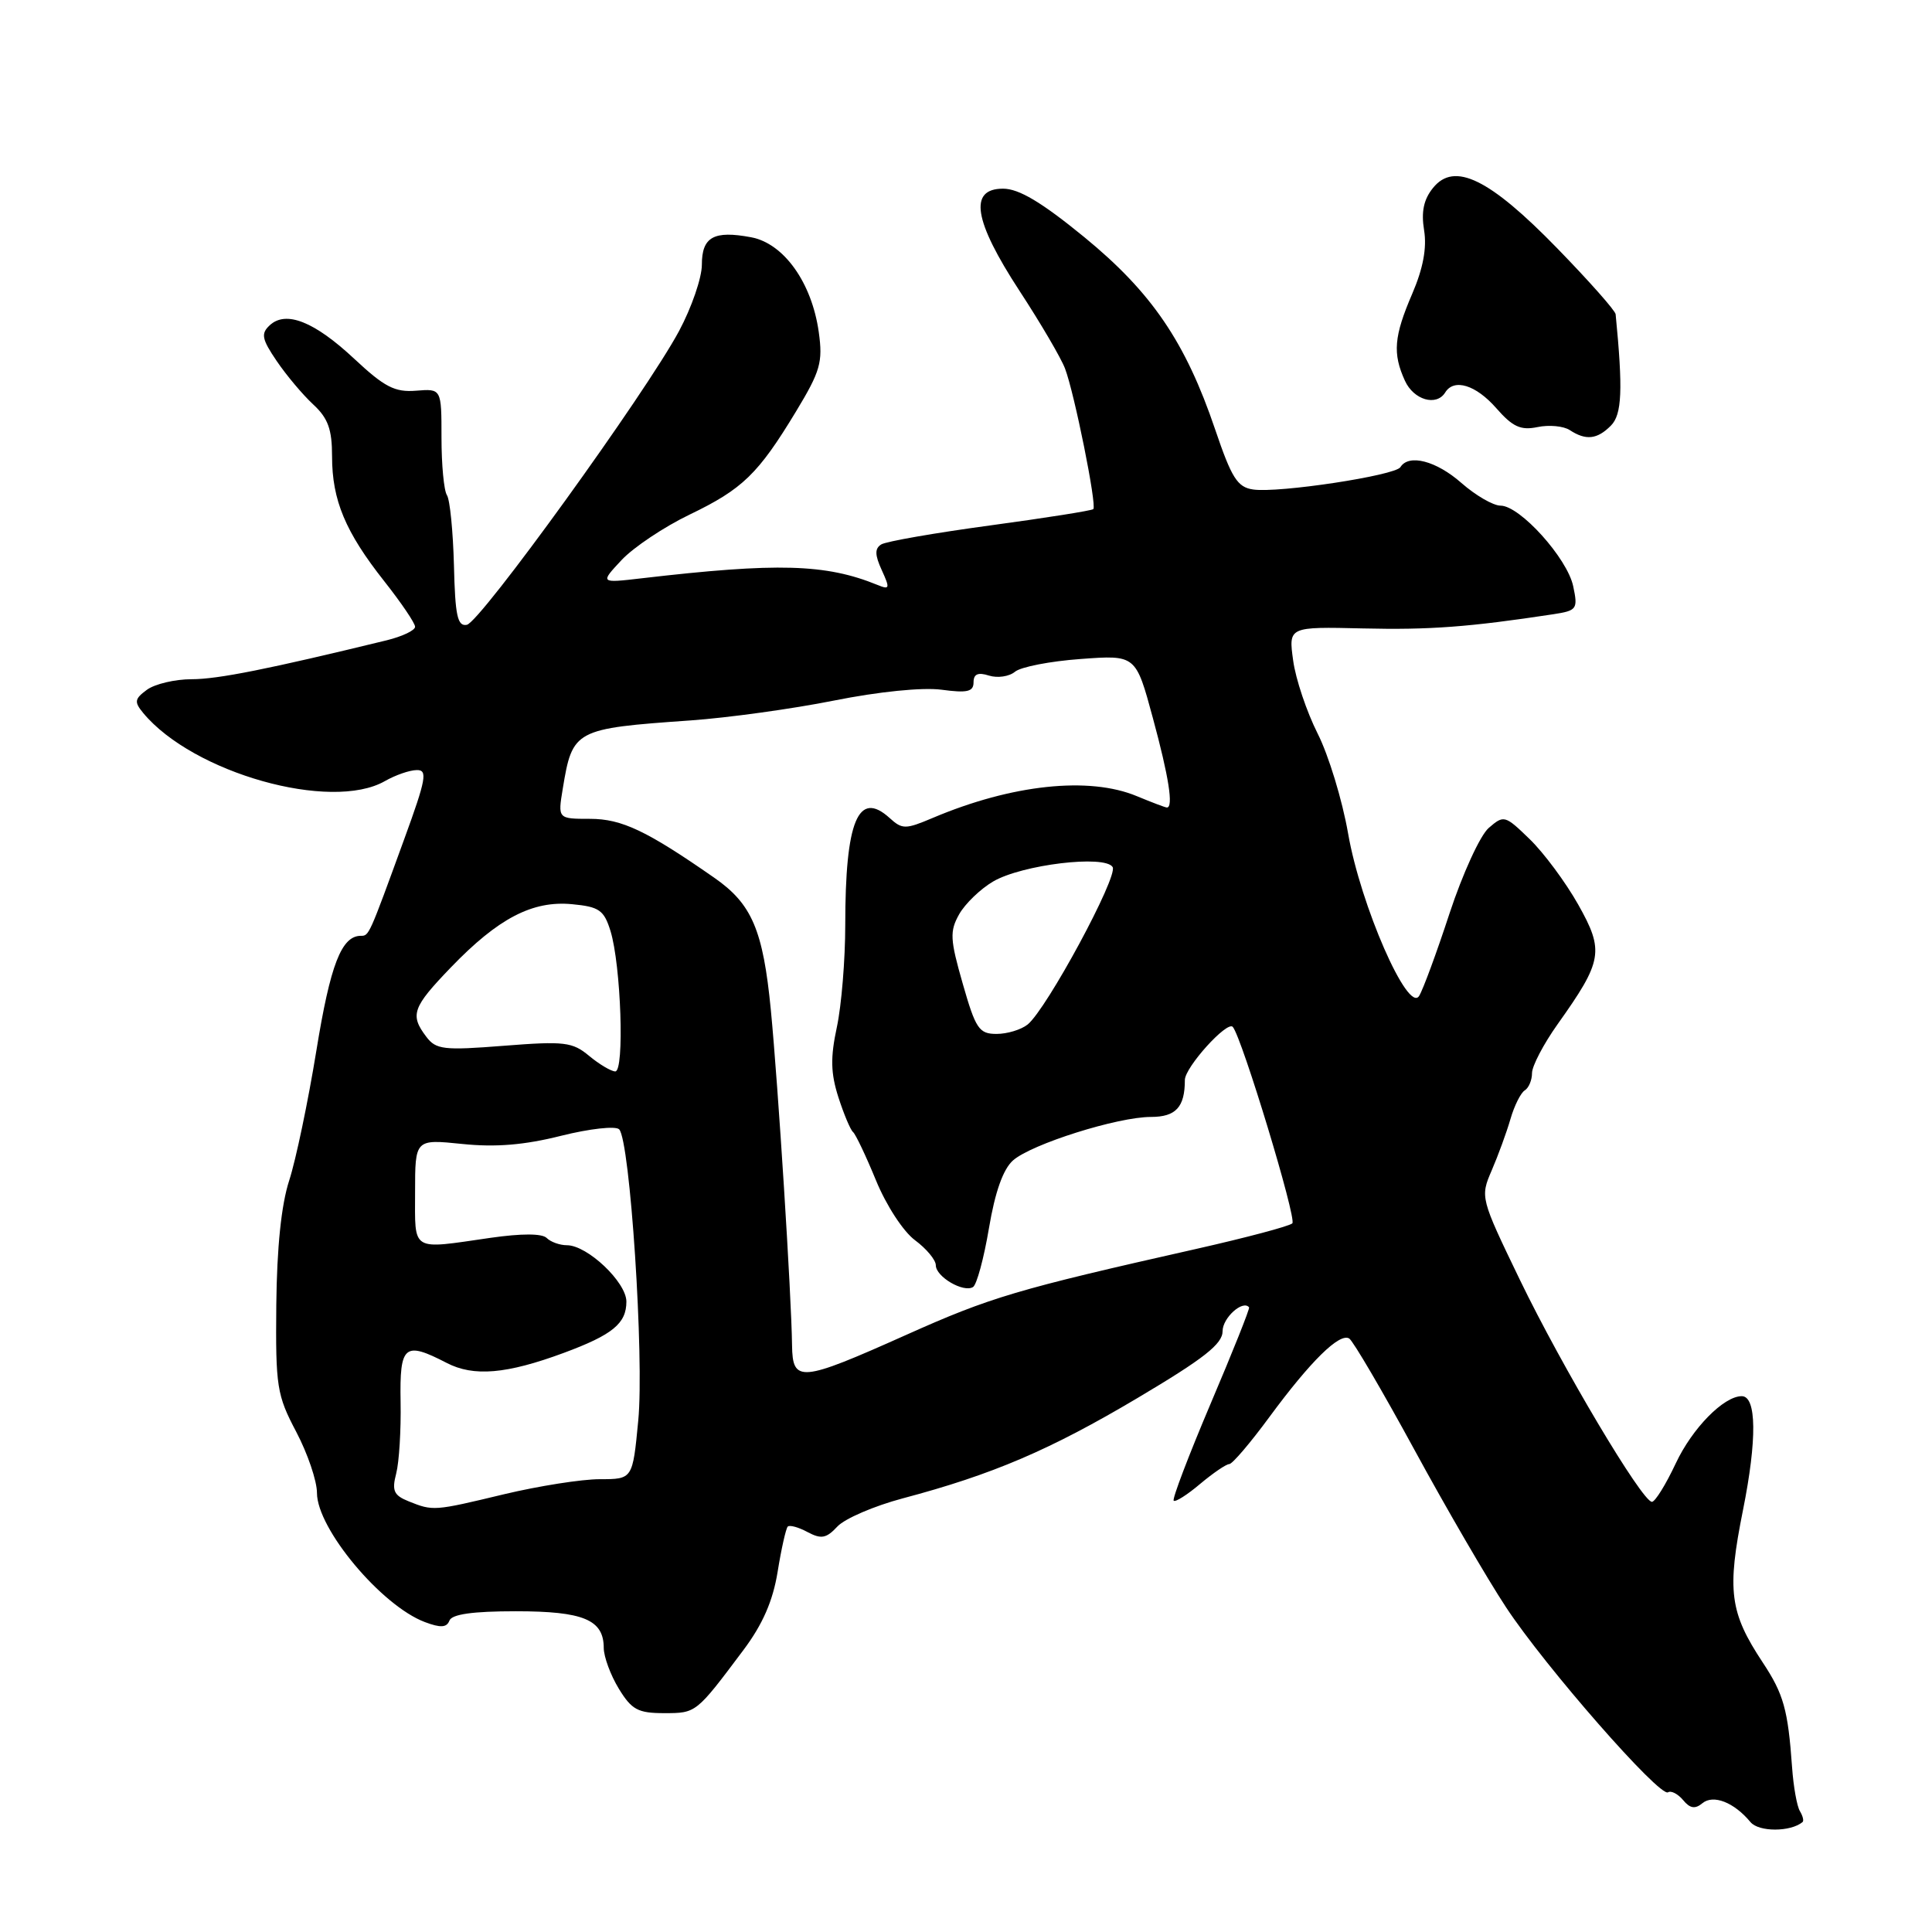 <?xml version="1.0" encoding="UTF-8" standalone="no"?>
<!DOCTYPE svg PUBLIC "-//W3C//DTD SVG 1.1//EN" "http://www.w3.org/Graphics/SVG/1.1/DTD/svg11.dtd" >
<svg xmlns="http://www.w3.org/2000/svg" xmlns:xlink="http://www.w3.org/1999/xlink" version="1.1" viewBox="0 0 256 256">
 <g >
 <path fill="currentColor"
d=" M 238.85 241.43 C 239.04 241.26 238.88 240.62 238.50 239.99 C 238.11 239.36 237.64 236.75 237.46 234.18 C 236.92 226.55 236.34 224.47 233.58 220.30 C 229.18 213.65 228.81 210.78 230.96 200.07 C 232.83 190.74 232.76 185.00 230.79 185.00 C 228.40 185.00 224.22 189.26 222.04 193.92 C 220.73 196.71 219.31 199.00 218.89 199.00 C 217.60 199.00 206.97 181.13 201.39 169.58 C 196.15 158.73 196.13 158.63 197.66 155.08 C 198.51 153.11 199.63 150.05 200.14 148.29 C 200.65 146.52 201.51 144.80 202.04 144.48 C 202.57 144.15 203.00 143.12 203.00 142.19 C 203.00 141.26 204.52 138.35 206.38 135.73 C 212.37 127.31 212.59 126.02 209.11 119.84 C 207.44 116.88 204.55 112.99 202.69 111.19 C 199.41 108.01 199.27 107.97 197.26 109.71 C 196.13 110.69 193.80 115.78 192.08 121.00 C 190.37 126.22 188.55 131.16 188.04 131.97 C 186.56 134.32 180.29 119.97 178.63 110.44 C 177.86 106.01 176.04 100.05 174.59 97.19 C 173.15 94.33 171.68 89.98 171.35 87.52 C 170.73 83.04 170.73 83.04 180.62 83.27 C 189.44 83.48 194.71 83.08 205.82 81.39 C 208.95 80.91 209.10 80.71 208.46 77.69 C 207.69 73.98 201.40 67.00 198.83 67.00 C 197.86 67.00 195.53 65.65 193.65 64.00 C 190.31 61.06 186.67 60.11 185.56 61.90 C 184.88 63.01 169.40 65.36 166.04 64.86 C 163.96 64.56 163.19 63.32 161.02 56.92 C 157.09 45.32 152.60 38.73 143.66 31.41 C 138.01 26.79 135.01 25.00 132.91 25.00 C 128.33 25.00 129.01 29.23 135.09 38.54 C 137.89 42.82 140.60 47.45 141.12 48.83 C 142.36 52.08 145.36 66.97 144.87 67.46 C 144.67 67.66 138.52 68.63 131.22 69.62 C 123.91 70.61 117.41 71.74 116.77 72.14 C 115.90 72.68 115.91 73.52 116.84 75.55 C 117.95 77.98 117.89 78.17 116.28 77.51 C 109.42 74.71 103.03 74.53 85.00 76.63 C 79.50 77.27 79.50 77.27 82.37 74.20 C 83.95 72.52 88.00 69.81 91.37 68.19 C 98.41 64.80 100.46 62.81 105.49 54.50 C 108.70 49.19 109.05 47.99 108.49 44.00 C 107.57 37.45 103.86 32.25 99.53 31.44 C 94.58 30.51 93.00 31.39 93.00 35.08 C 93.00 36.81 91.64 40.76 89.98 43.86 C 85.57 52.08 63.65 82.44 61.86 82.79 C 60.62 83.03 60.31 81.61 60.15 74.90 C 60.03 70.40 59.62 66.22 59.22 65.61 C 58.82 65.00 58.50 61.58 58.50 58.00 C 58.50 51.50 58.50 51.50 55.13 51.77 C 52.32 52.00 50.94 51.28 46.96 47.56 C 41.66 42.60 37.88 41.10 35.73 43.11 C 34.55 44.21 34.69 44.93 36.66 47.83 C 37.94 49.72 40.11 52.30 41.49 53.58 C 43.47 55.41 44.00 56.88 44.00 60.48 C 44.00 66.28 45.77 70.50 50.92 77.02 C 53.16 79.86 55.00 82.57 55.00 83.05 C 55.00 83.53 53.31 84.33 51.25 84.84 C 35.53 88.67 28.86 90.00 25.39 90.00 C 23.19 90.00 20.53 90.63 19.48 91.39 C 17.82 92.61 17.76 93.00 18.98 94.48 C 25.58 102.43 43.86 107.58 51.00 103.50 C 52.38 102.71 54.27 102.05 55.21 102.04 C 56.69 102.00 56.48 103.20 53.54 111.25 C 48.88 124.05 48.90 124.00 47.82 124.00 C 45.25 124.00 43.77 127.82 41.92 139.22 C 40.82 145.98 39.20 153.71 38.32 156.42 C 37.27 159.65 36.69 165.31 36.61 172.92 C 36.51 183.73 36.68 184.85 39.25 189.72 C 40.76 192.59 42.00 196.23 42.00 197.82 C 42.00 202.55 50.52 212.75 56.29 214.93 C 58.38 215.72 59.19 215.67 59.55 214.74 C 59.87 213.89 62.65 213.50 68.35 213.50 C 77.32 213.50 80.00 214.62 80.00 218.37 C 80.01 219.54 80.90 221.96 81.99 223.75 C 83.70 226.55 84.53 227.00 88.00 227.00 C 92.26 227.00 92.22 227.03 98.50 218.65 C 101.05 215.25 102.41 212.15 103.04 208.27 C 103.53 205.22 104.14 202.53 104.38 202.28 C 104.63 202.04 105.81 202.36 107.01 203.01 C 108.82 203.97 109.49 203.85 110.96 202.27 C 111.94 201.22 115.83 199.55 119.62 198.54 C 131.54 195.38 139.15 192.12 150.75 185.23 C 159.57 179.99 162.00 178.08 162.00 176.38 C 162.00 174.62 164.68 172.20 165.51 173.23 C 165.63 173.38 163.34 179.12 160.42 185.98 C 157.51 192.84 155.30 198.63 155.52 198.85 C 155.74 199.07 157.32 198.07 159.03 196.62 C 160.75 195.18 162.48 194.00 162.88 194.00 C 163.29 194.00 165.68 191.19 168.21 187.75 C 173.66 180.35 177.50 176.57 178.78 177.36 C 179.29 177.68 183.17 184.30 187.40 192.07 C 191.63 199.85 197.10 209.25 199.55 212.96 C 204.73 220.84 219.91 238.17 221.02 237.49 C 221.43 237.23 222.33 237.70 223.02 238.52 C 223.93 239.63 224.61 239.74 225.57 238.94 C 227.02 237.74 229.77 238.81 231.95 241.44 C 233.05 242.76 237.26 242.76 238.85 241.43 Z  M 213.45 56.40 C 214.92 54.93 215.06 51.65 214.08 41.64 C 214.04 41.16 210.56 37.24 206.36 32.92 C 197.36 23.67 192.71 21.40 189.89 24.89 C 188.64 26.43 188.30 28.06 188.70 30.51 C 189.08 32.86 188.57 35.57 187.13 38.92 C 184.70 44.56 184.51 46.84 186.16 50.45 C 187.32 53.00 190.34 53.88 191.50 52.00 C 192.67 50.11 195.56 51.00 198.26 54.08 C 200.44 56.57 201.50 57.05 203.73 56.59 C 205.25 56.27 207.18 56.45 208.00 56.99 C 210.14 58.39 211.63 58.23 213.45 56.40 Z  M 54.14 198.93 C 52.18 198.14 51.90 197.53 52.50 195.24 C 52.89 193.73 53.15 189.46 53.08 185.75 C 52.95 178.22 53.57 177.69 59.18 180.59 C 62.76 182.45 67.12 182.07 74.69 179.27 C 81.17 176.87 83.00 175.37 83.00 172.47 C 83.00 169.90 77.83 165.00 75.12 165.00 C 74.18 165.00 72.97 164.57 72.44 164.04 C 71.83 163.43 69.11 163.43 64.99 164.02 C 54.34 165.56 55.00 165.96 55.00 157.97 C 55.00 150.94 55.00 150.94 61.25 151.58 C 65.67 152.04 69.50 151.72 74.34 150.50 C 78.14 149.55 81.57 149.17 82.04 149.64 C 83.48 151.09 85.38 179.91 84.57 188.25 C 83.83 196.00 83.83 196.00 79.48 196.00 C 77.08 196.00 71.39 196.90 66.81 197.99 C 57.48 200.23 57.40 200.24 54.14 198.93 Z  M 104.95 178.25 C 104.87 171.66 103.11 143.84 102.14 133.82 C 101.11 123.23 99.63 119.77 94.65 116.31 C 85.69 110.07 82.39 108.51 78.20 108.50 C 73.91 108.50 73.91 108.50 74.57 104.50 C 75.86 96.68 76.13 96.54 91.50 95.46 C 96.45 95.11 105.00 93.93 110.50 92.83 C 116.45 91.64 122.22 91.06 124.75 91.39 C 128.16 91.85 129.00 91.66 129.00 90.41 C 129.00 89.31 129.59 89.05 131.05 89.52 C 132.17 89.87 133.72 89.65 134.49 89.01 C 135.25 88.37 139.17 87.61 143.19 87.32 C 150.50 86.78 150.50 86.78 152.76 95.14 C 154.88 102.95 155.51 107.00 154.62 107.00 C 154.41 107.00 152.63 106.32 150.65 105.50 C 144.32 102.85 134.07 103.94 123.59 108.38 C 119.98 109.91 119.55 109.91 117.88 108.39 C 113.72 104.62 112.00 108.76 112.00 122.58 C 112.00 127.15 111.50 133.24 110.89 136.09 C 110.02 140.14 110.07 142.19 111.09 145.39 C 111.82 147.65 112.69 149.72 113.03 150.00 C 113.37 150.28 114.74 153.16 116.07 156.40 C 117.43 159.72 119.70 163.20 121.25 164.34 C 122.76 165.46 124.00 166.95 124.00 167.65 C 124.00 169.18 127.67 171.32 128.93 170.54 C 129.42 170.24 130.37 166.73 131.04 162.75 C 131.85 157.93 132.92 154.92 134.23 153.76 C 136.68 151.60 148.08 148.00 152.50 148.00 C 155.81 148.00 157.00 146.70 157.00 143.11 C 157.00 141.42 162.61 135.22 163.35 136.07 C 164.56 137.47 171.86 161.53 171.24 162.10 C 170.84 162.48 165.10 164.00 158.50 165.49 C 134.71 170.85 131.26 171.87 120.03 176.90 C 106.04 183.16 105.02 183.25 104.95 178.25 Z  M 78.06 139.91 C 75.86 138.07 74.79 137.94 66.77 138.57 C 58.80 139.20 57.77 139.08 56.49 137.38 C 54.29 134.48 54.64 133.49 59.75 128.18 C 66.01 121.68 70.55 119.31 75.80 119.81 C 79.40 120.15 80.03 120.59 80.89 123.35 C 82.29 127.88 82.77 142.01 81.52 141.97 C 80.96 141.95 79.40 141.02 78.06 139.91 Z  M 127.57 130.35 C 125.88 124.46 125.83 123.40 127.09 121.15 C 127.88 119.75 129.91 117.79 131.60 116.80 C 135.41 114.57 146.41 113.24 147.43 114.89 C 148.19 116.12 138.70 133.70 136.17 135.75 C 135.31 136.44 133.46 137.00 132.05 137.00 C 129.73 137.00 129.28 136.33 127.57 130.35 Z "/>
</g>
</svg>